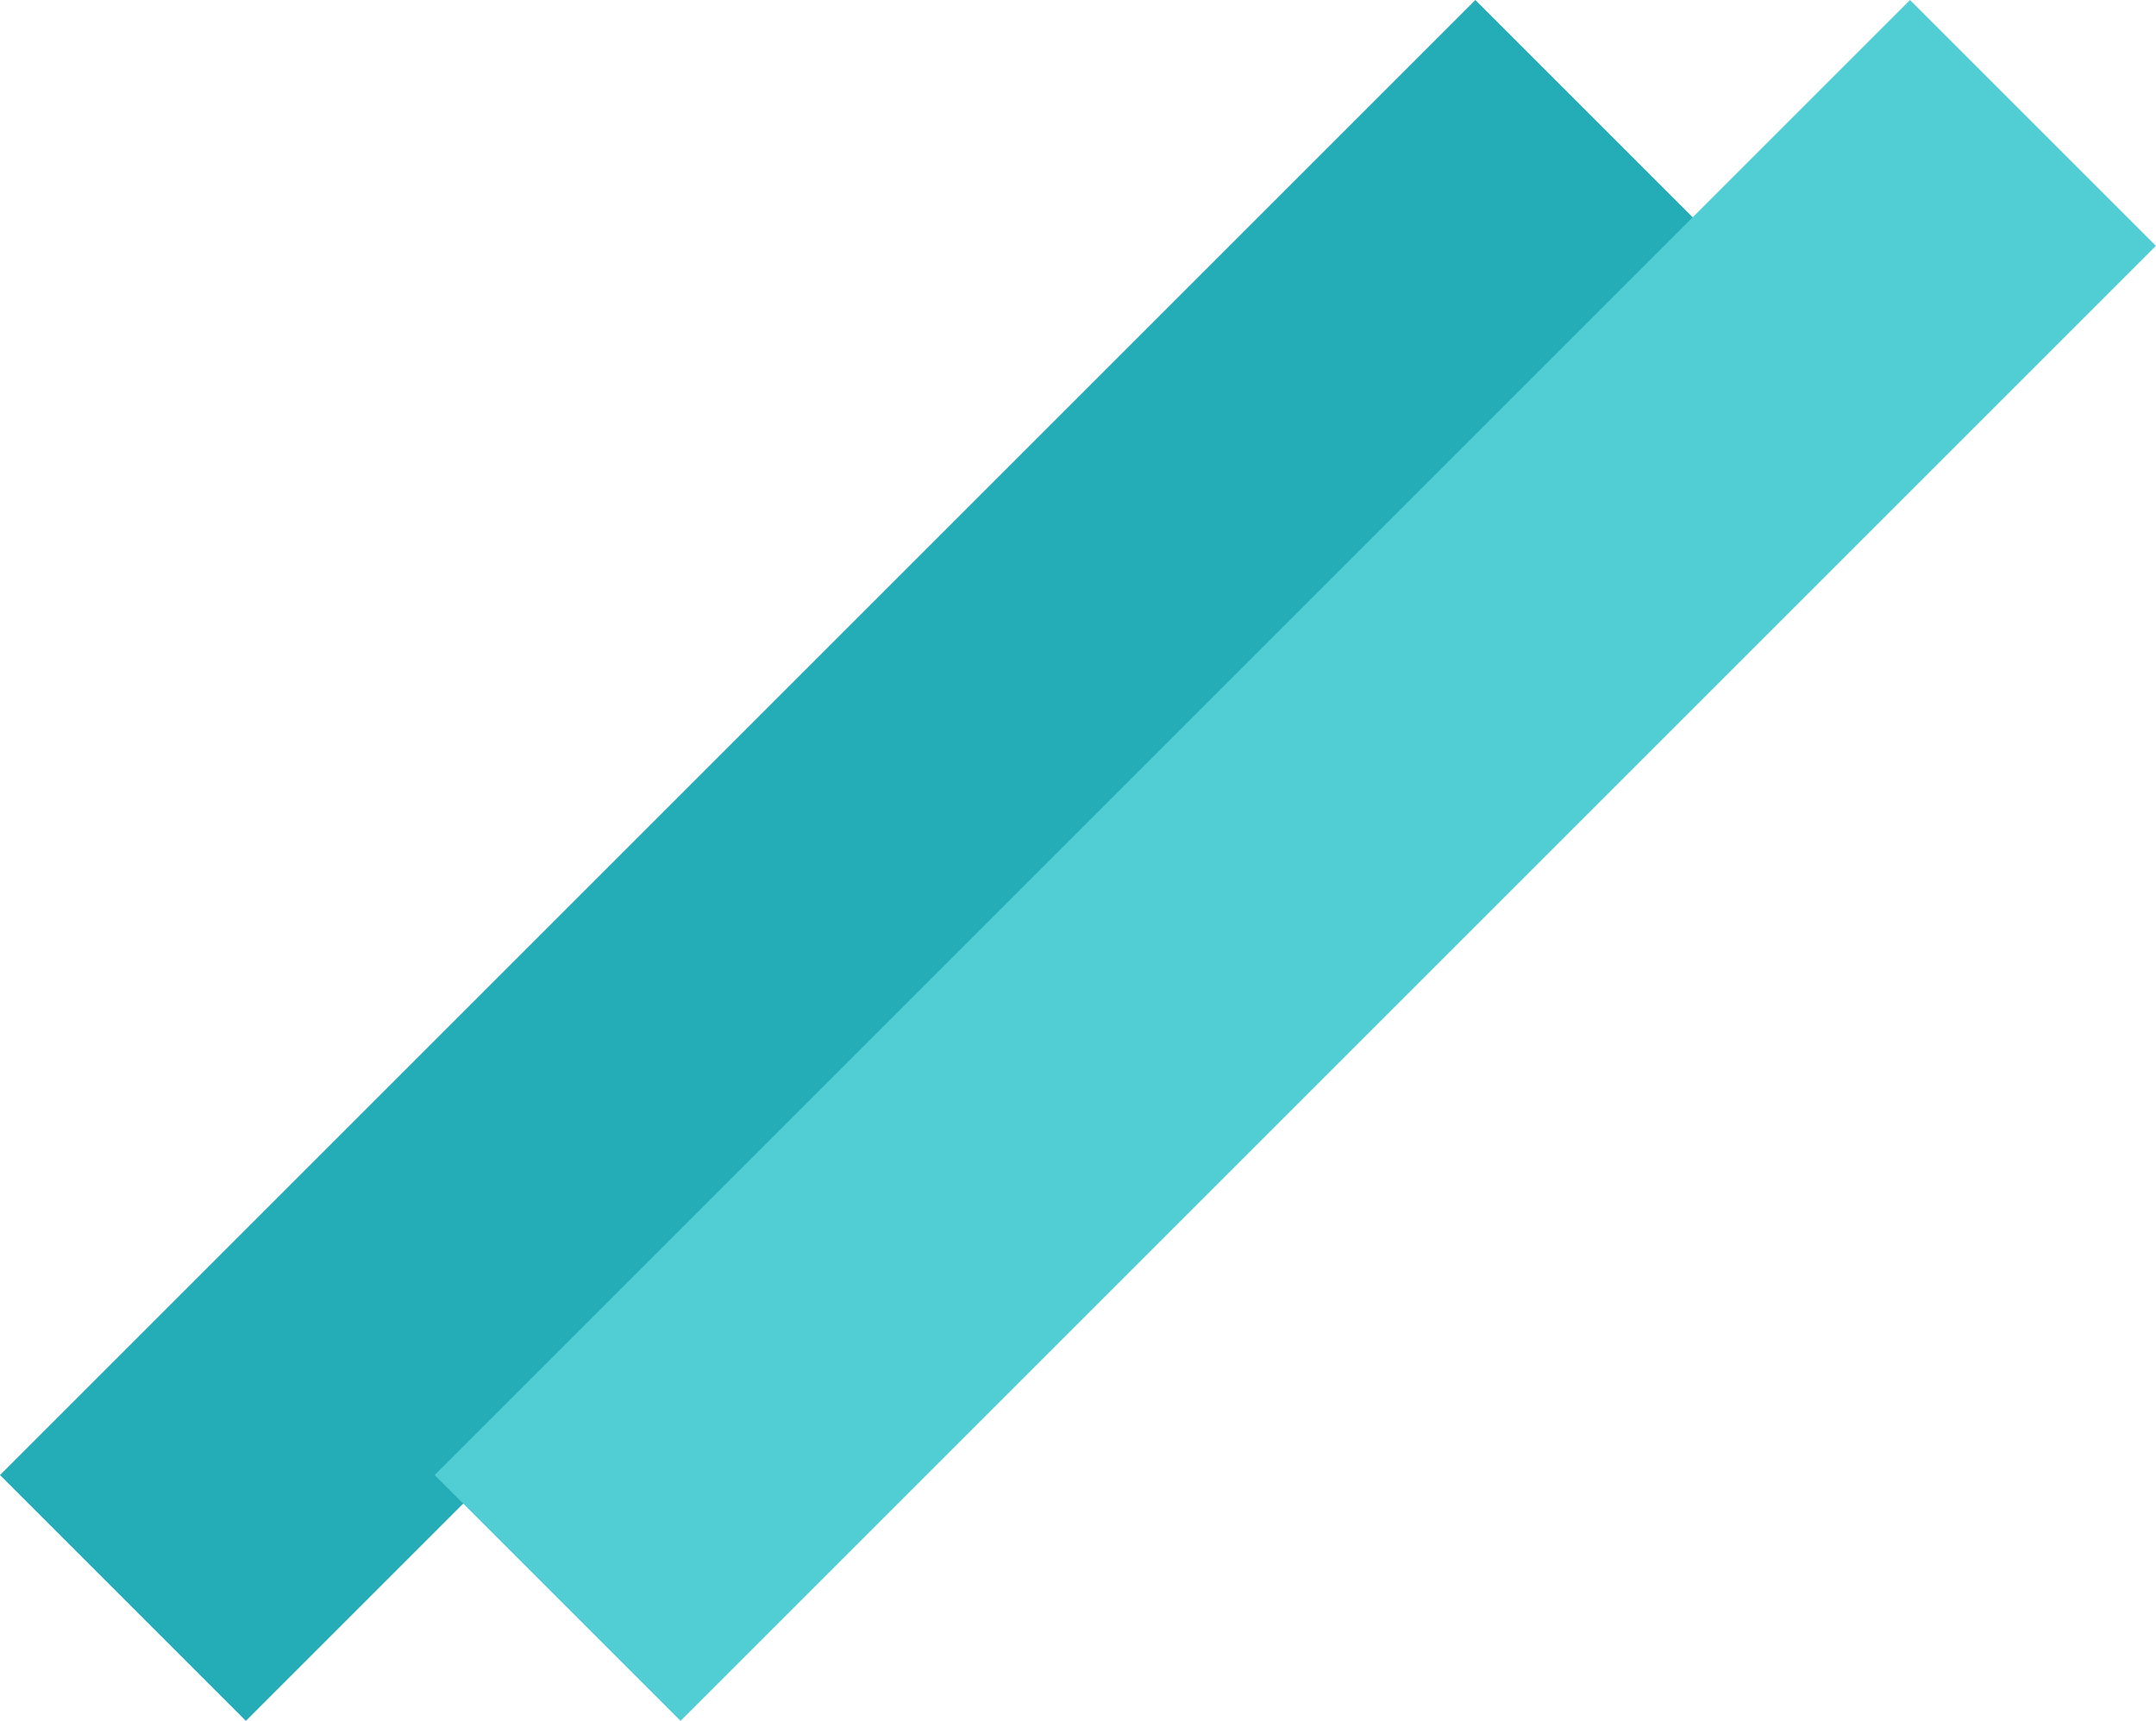 <svg width="124" height="99" viewBox="0 0 124 99" fill="none" xmlns="http://www.w3.org/2000/svg">
<rect y="84.853" width="120" height="20" transform="rotate(-45 0 84.853)" fill="#24ADB6"/>
<rect x="25" y="84.853" width="120" height="20" transform="rotate(-45 25 84.853)" fill="#51CDD4"/>
</svg>
